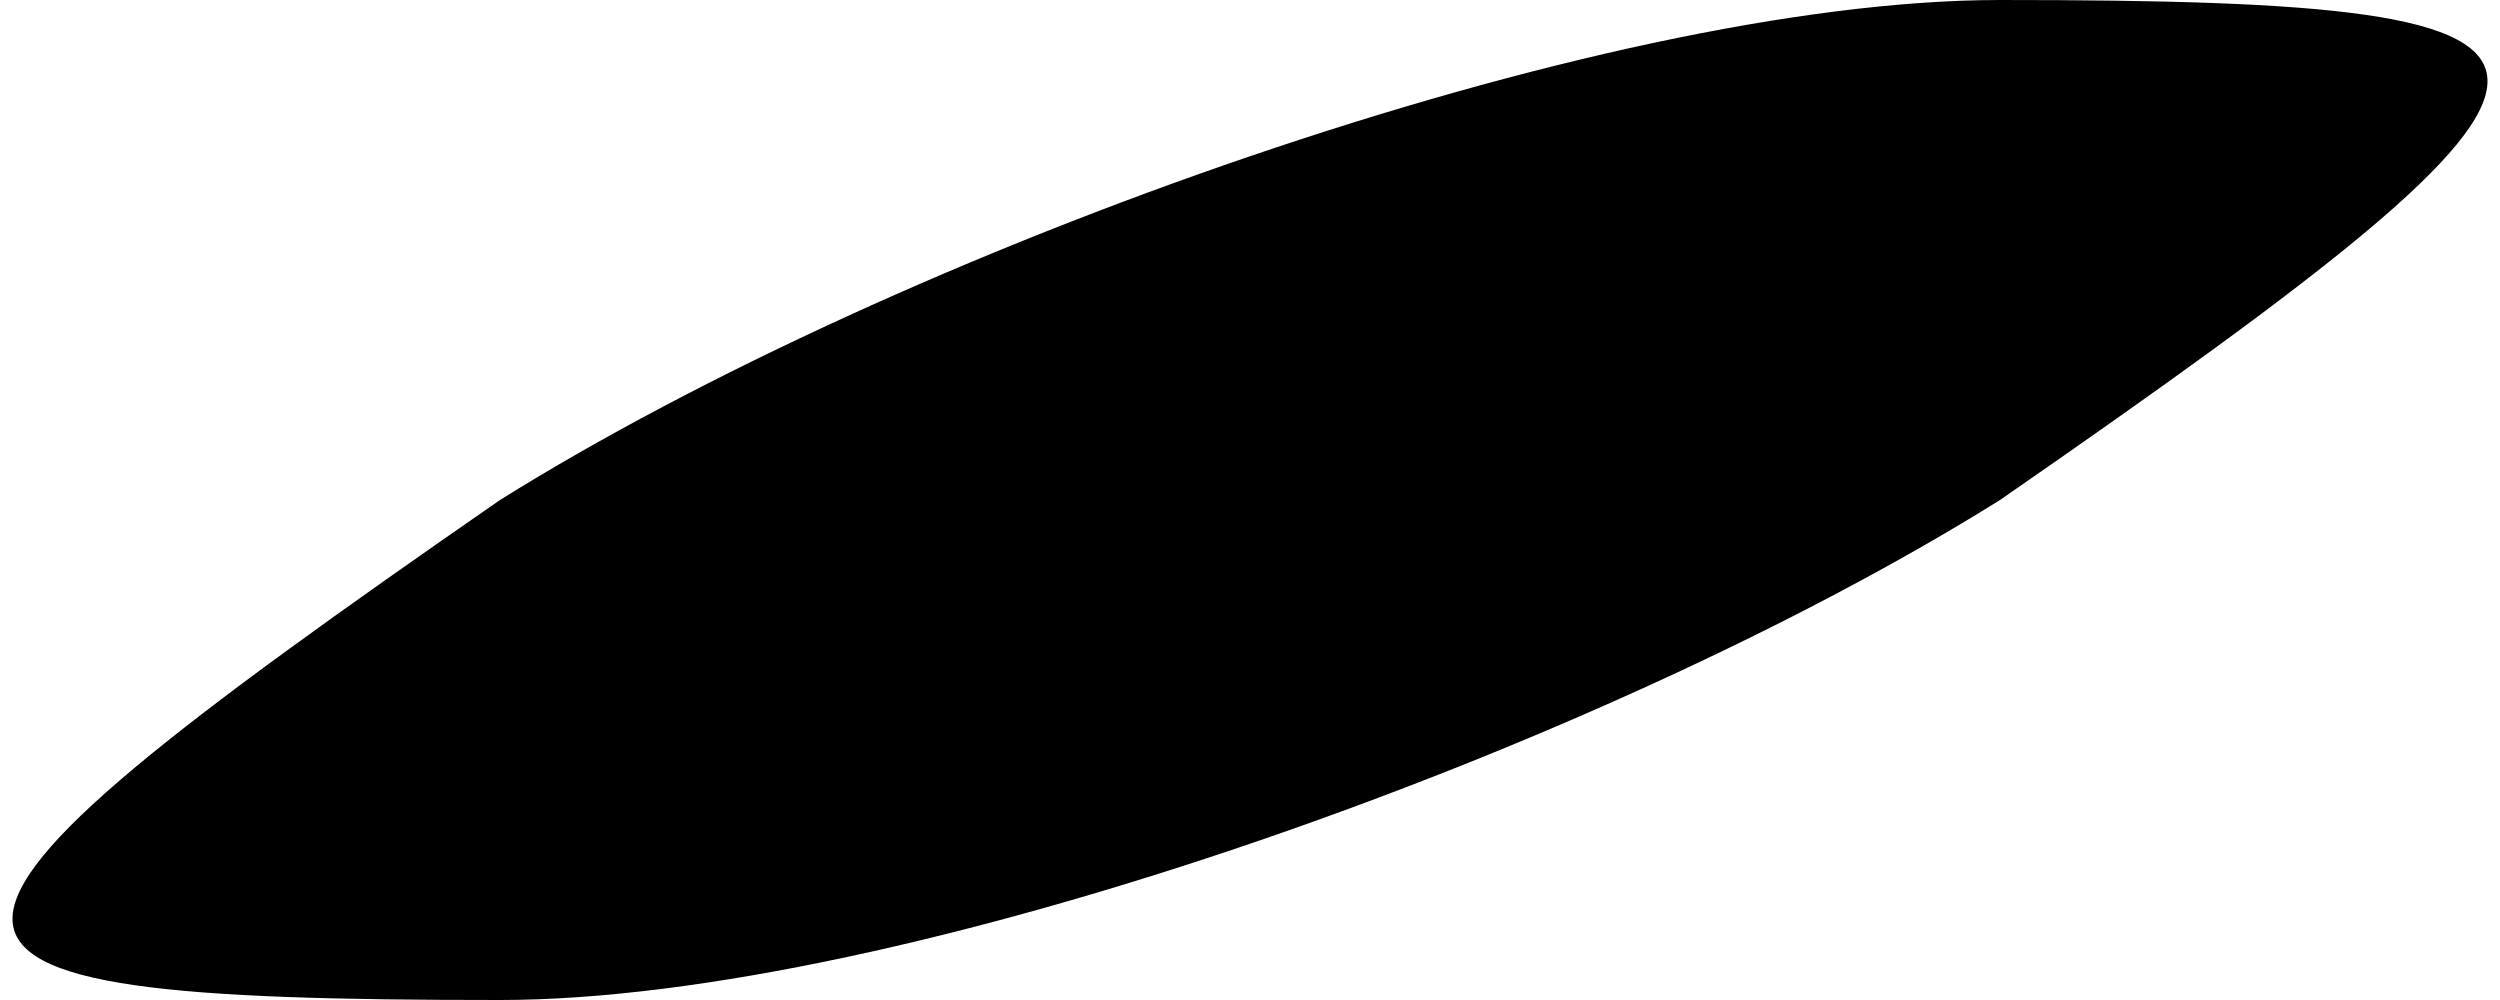<?xml version="1.0" standalone="no"?>
<!DOCTYPE svg PUBLIC "-//W3C//DTD SVG 20010904//EN"
 "http://www.w3.org/TR/2001/REC-SVG-20010904/DTD/svg10.dtd">
<svg version="1.0" xmlns="http://www.w3.org/2000/svg"
 width="5pt" height="2pt" viewBox="0 0 5 2"
 preserveAspectRatio="xMidYMid meet">
<g transform="translate(0,2) scale(0.1,-0.1)"
fill="#000000" stroke="none">
<path fill="#000000" stroke="none" d="M10 10 c-13 -9 -13 -10 0 -10 8 0 22 5
30 10 13 9 13 10 0 10 -8 0 -22 -5 -30 -10z"/>
</g>
</svg>
